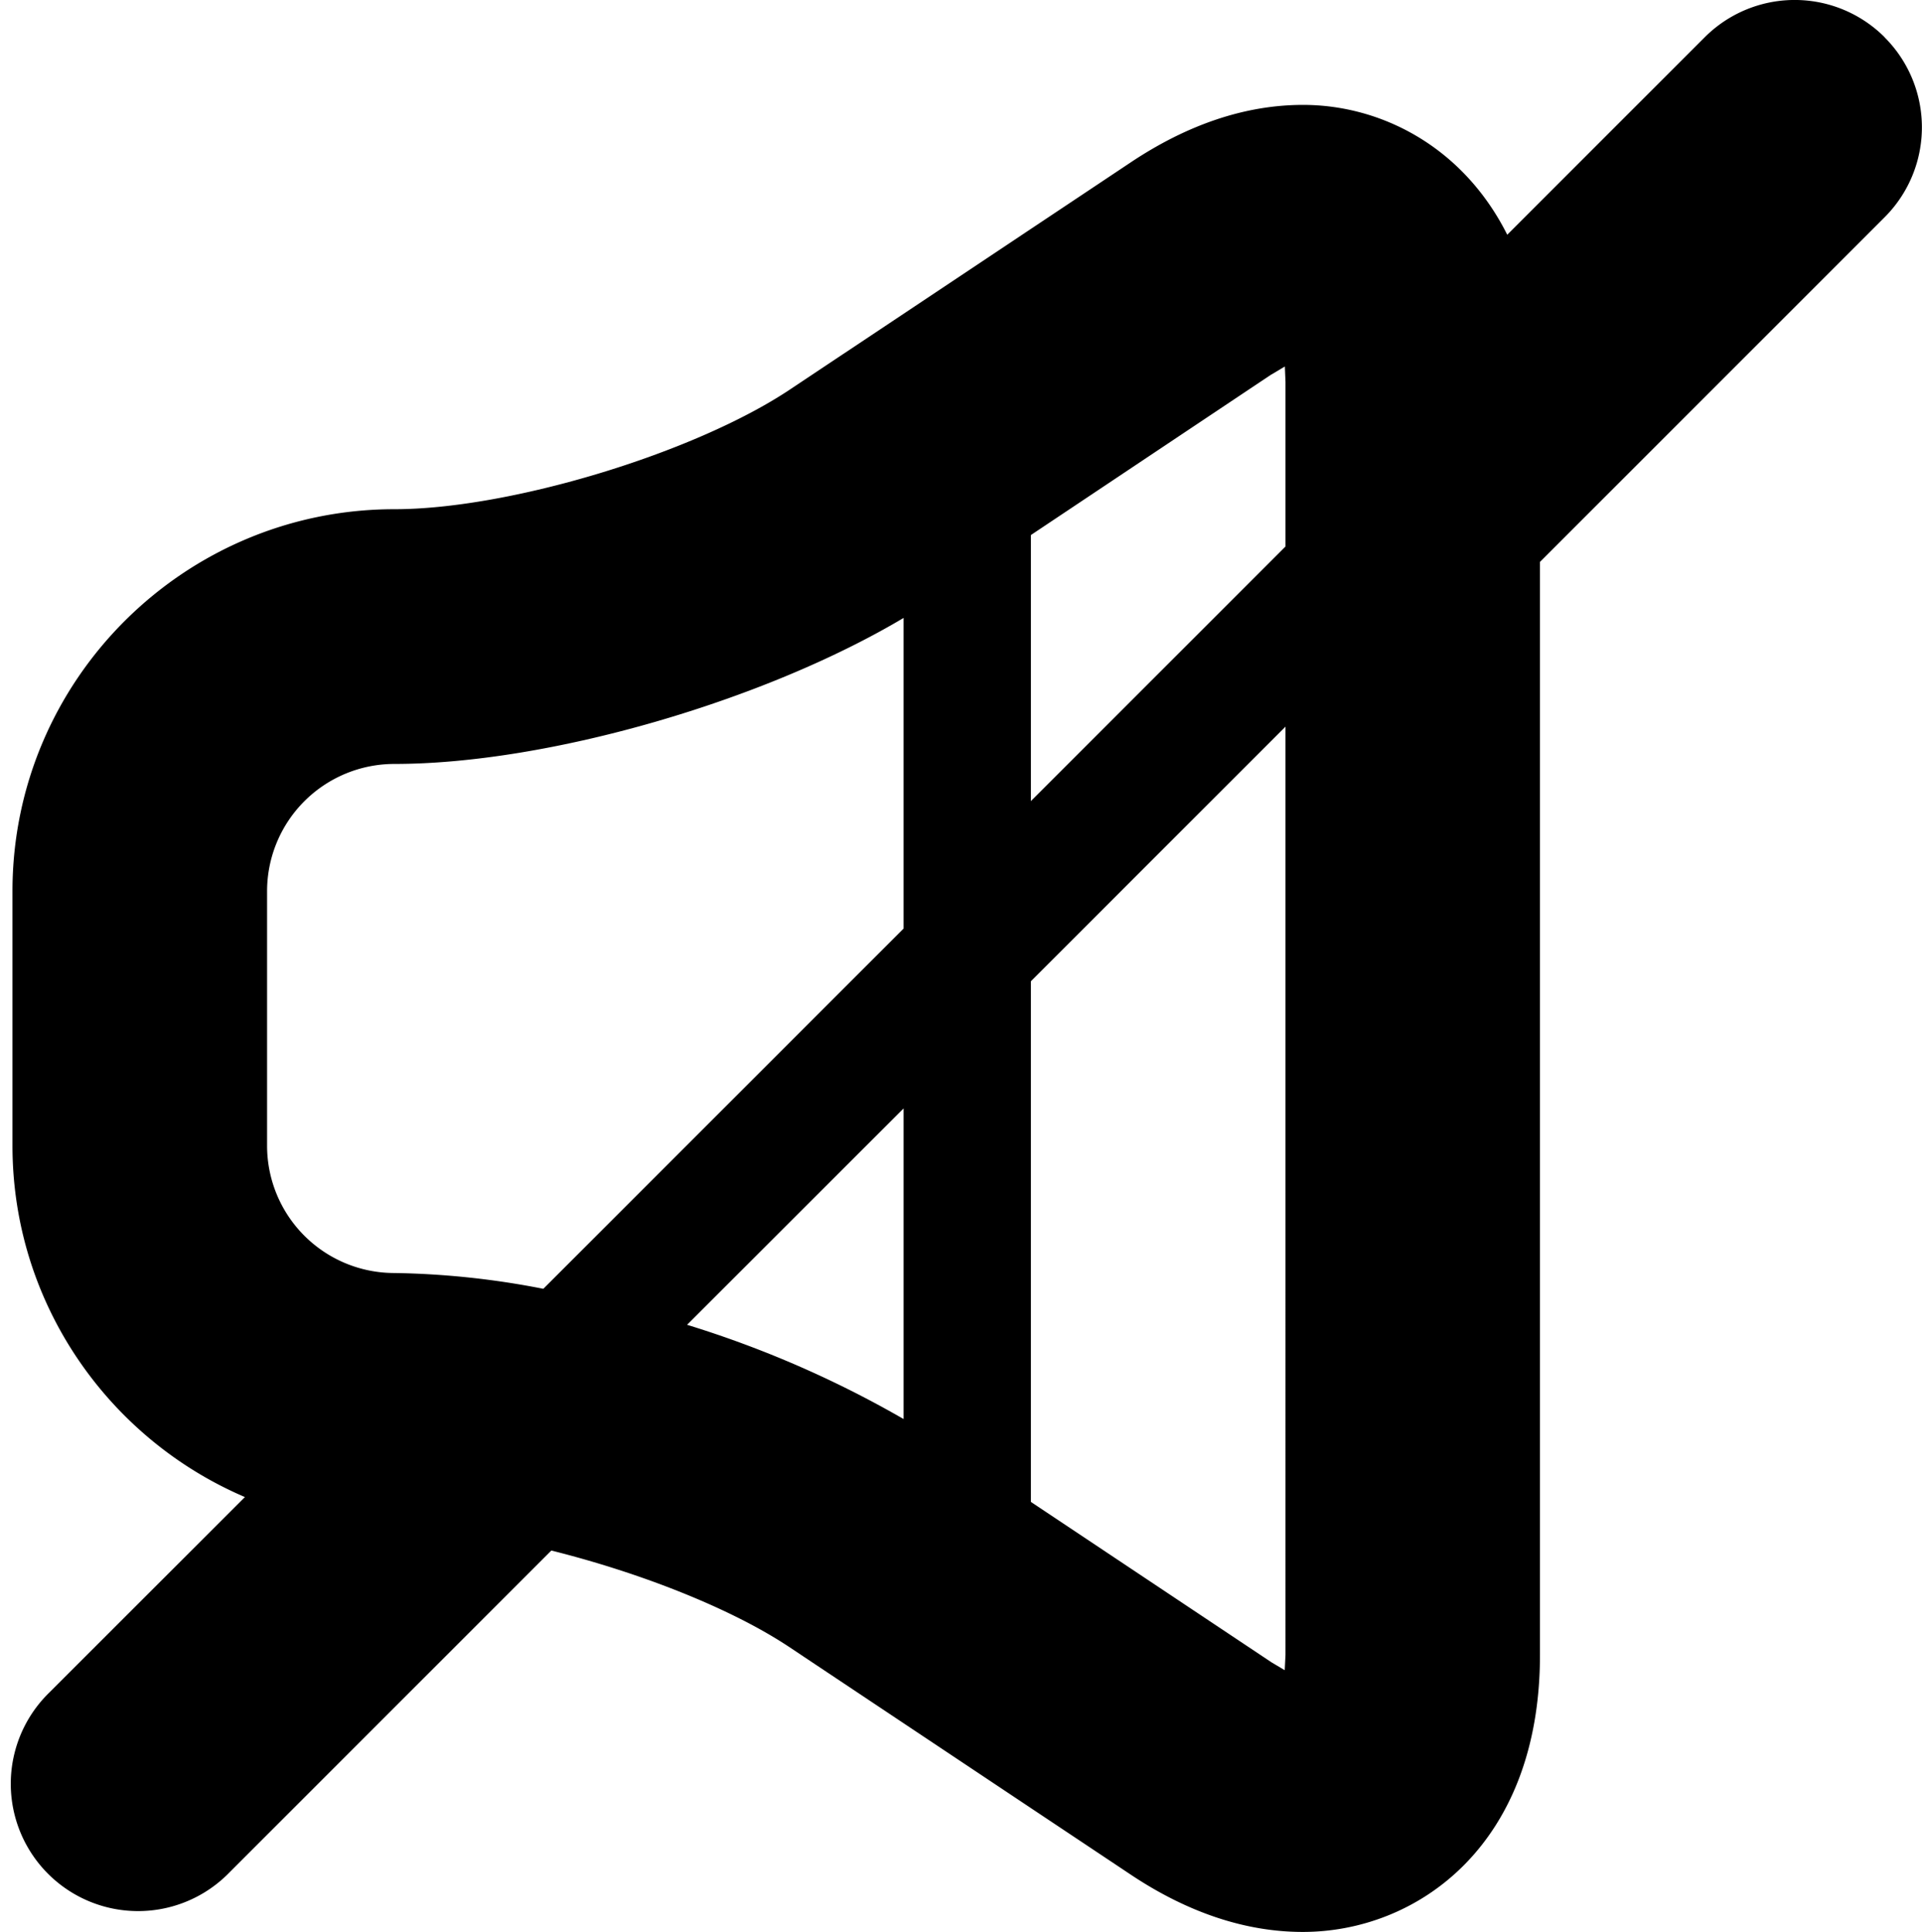 <svg xmlns="http://www.w3.org/2000/svg" version="1.2" viewBox="0 0 15.098 15.176"><path d="M14.805.293a.999.999 0 0 0-1.414 0L11.84 1.844c-.345-.688-.987-1.02-1.604-1.02-.45 0-.905.152-1.356.453L6.208 3.058C5.455 3.561 4.002 4 3.098 4c-1.654 0-3 1.346-3 3v2c0 1.237.754 2.302 1.826 2.76L.39 13.293a1 1 0 1 0 1.414 1.414l2.527-2.527c.697.174 1.416.455 1.875.762l2.672 1.781c.45.301.907.453 1.356.453.898 0 1.863-.68 1.863-2.176V4.414l2.707-2.707a.999.999 0 0 0 0-1.414zM9.989 2.941l.104-.062.005.121v1.293l-2 2v-2.09l1.89-1.262zm-7.891 4.06a1 1 0 0 1 1-1c1.21 0 2.907-.496 4-1.147v2.44l-2.83 2.83A6.535 6.535 0 0 0 3.098 10a1 1 0 0 1-1-1V7zm3.3 3.405l1.7-1.699v2.44a8.267 8.267 0 0 0-1.7-.74zm4.694 2.714l-.104-.062-1.89-1.26v-4.09l2-2V13l-.006.12z"/></svg>